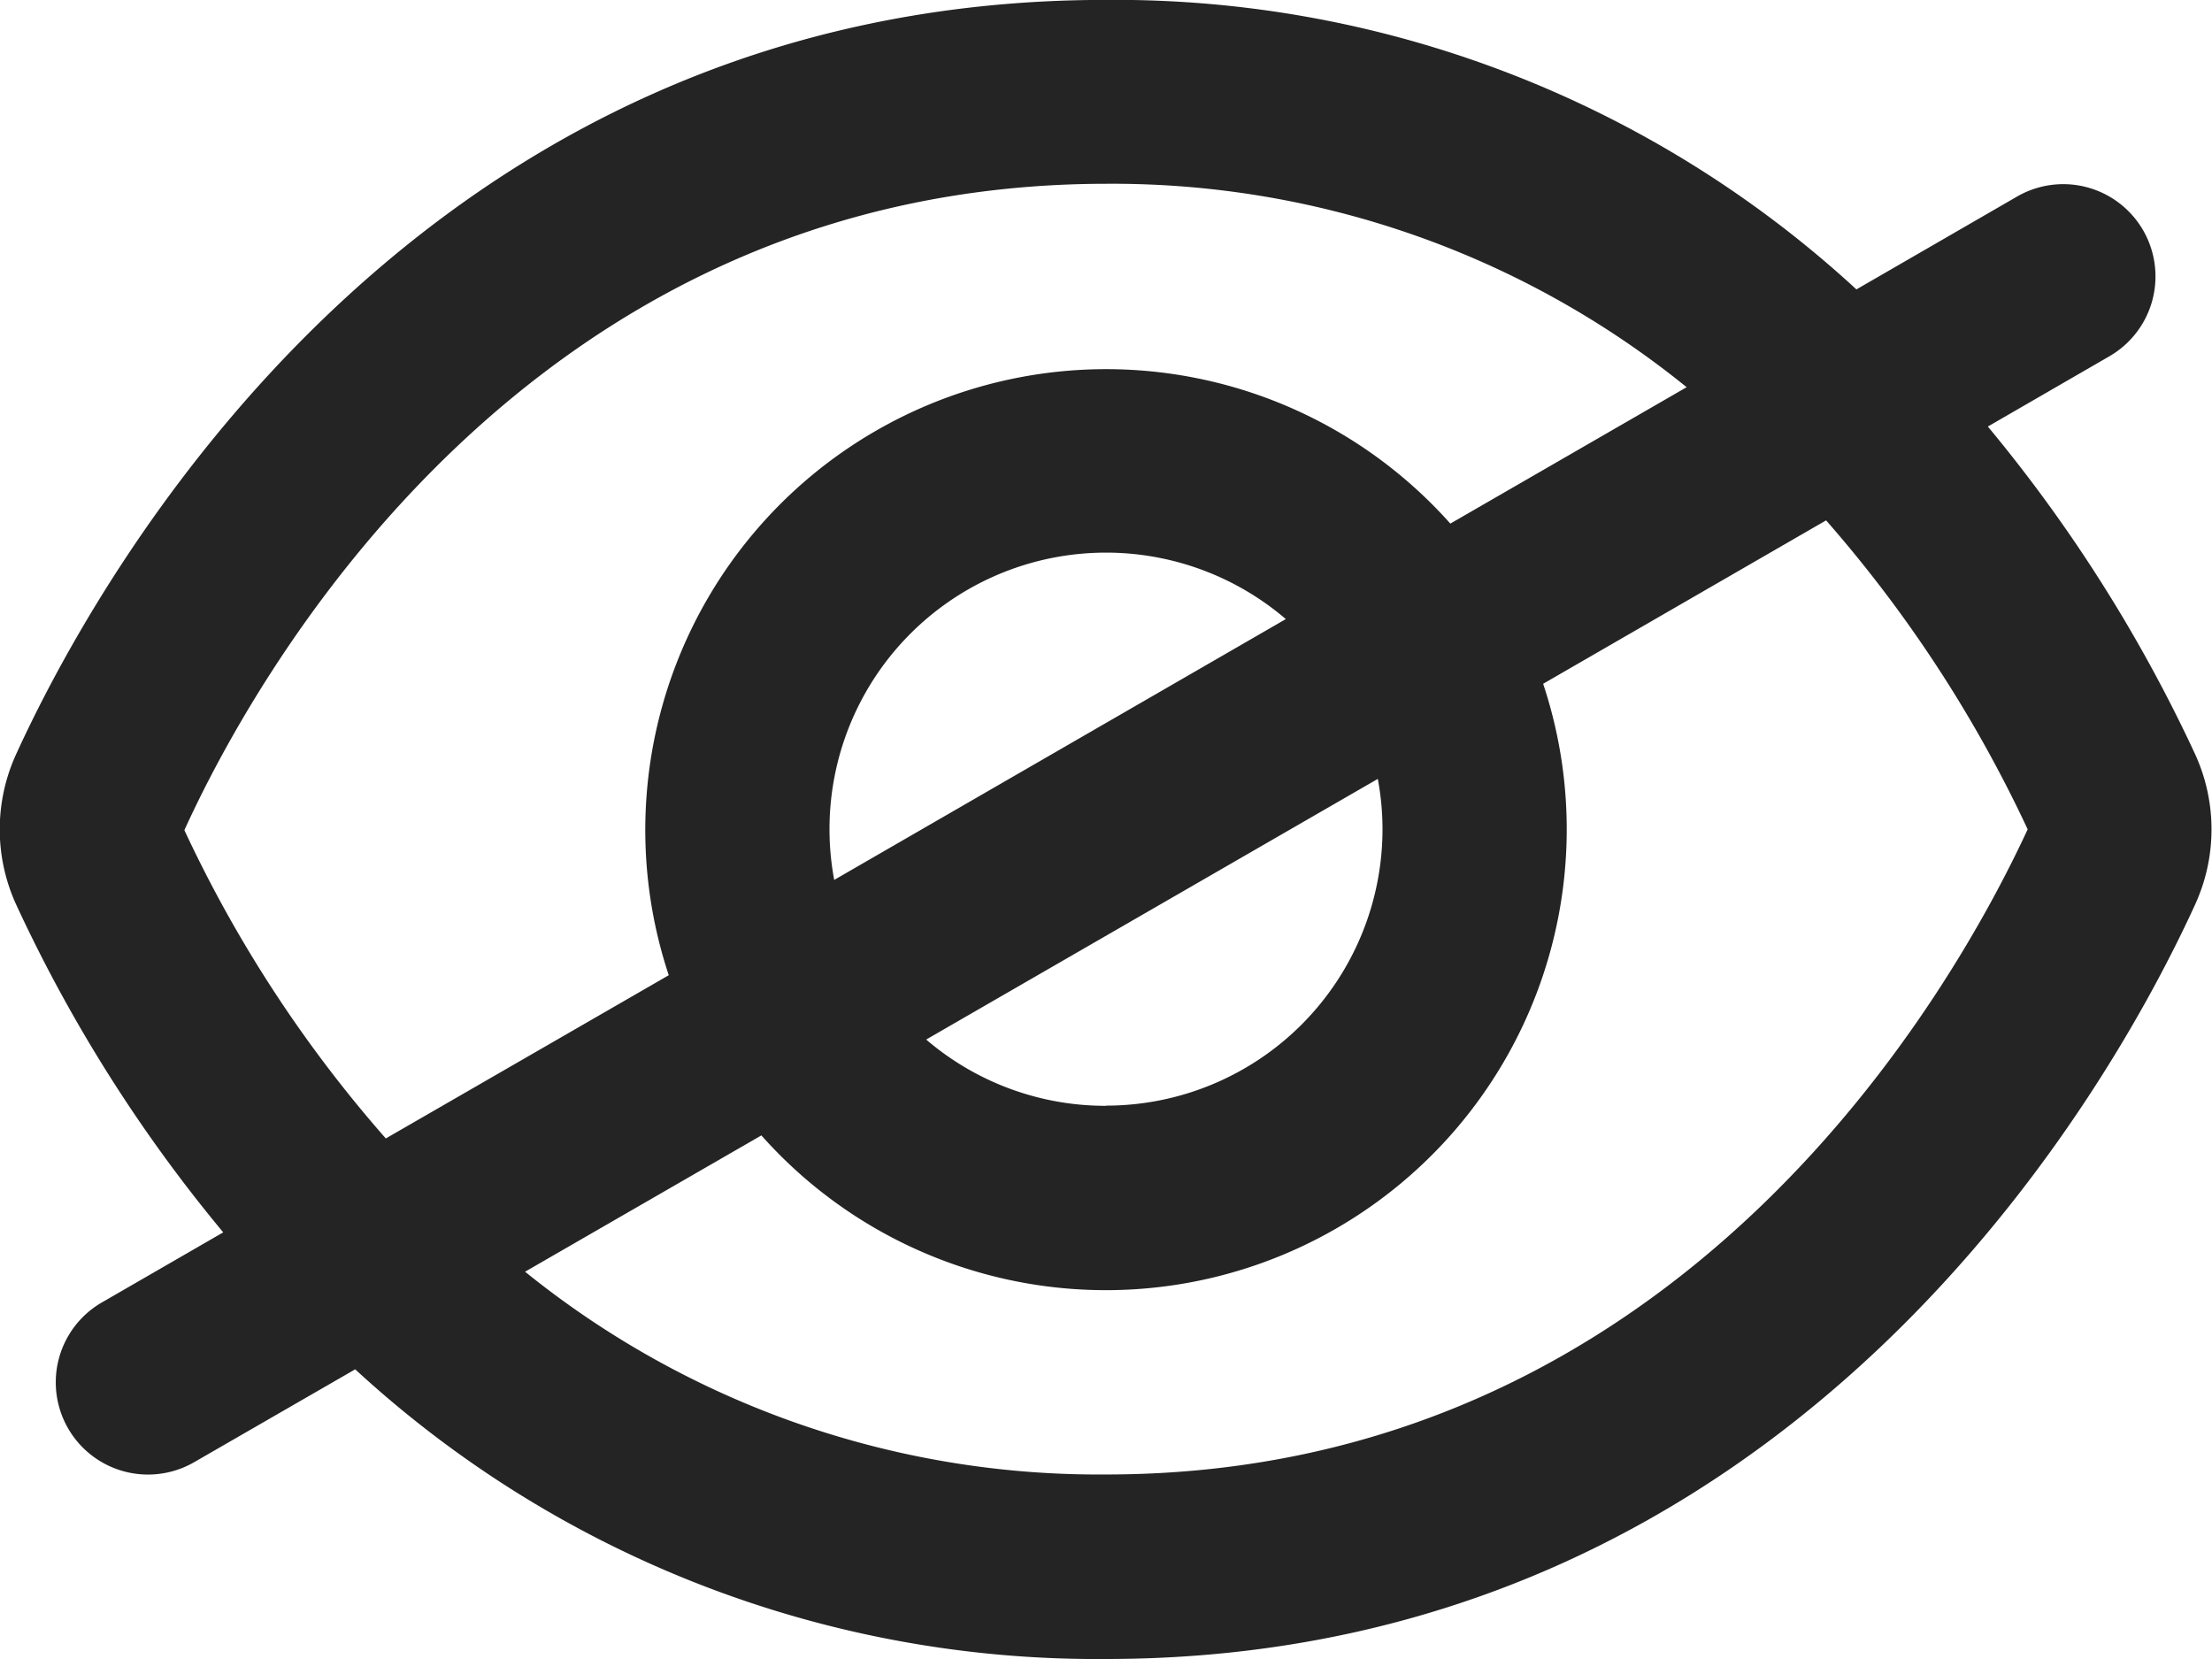 <svg xmlns="http://www.w3.org/2000/svg" width="24" height="18" viewBox="0 0 24 18">
  <path id="eye_hide" data-name="eye hide" d="M20665.854,20017.859l-1.748,1.008a1,1,0,1,1-1-1.734l1.316-.76a16.2,16.2,0,0,1-2.246-3.555,1.959,1.959,0,0,1,0-1.635c.877-1.92,4.318-8.182,11.82-8.182a11.871,11.871,0,0,1,8.146,3.141l1.744-1.008a1,1,0,1,1,1,1.734l-1.318.762a16.3,16.3,0,0,1,2.248,3.553,1.959,1.959,0,0,1,0,1.635c-.879,1.922-4.32,8.184-11.822,8.184A11.872,11.872,0,0,1,20665.854,20017.859ZM20674,20019c6.293,0,9.236-5.348,10-7a14.2,14.2,0,0,0-2.187-3.352l-3.07,1.773a5,5,0,0,1-8.482,4.9l-2.564,1.479A9.9,9.9,0,0,0,20674,20019Zm-10-6.992a14.059,14.059,0,0,0,2.186,3.346l3.07-1.771a5,5,0,0,1,8.48-4.9l2.564-1.48a9.894,9.894,0,0,0-6.3-2.207C20667.693,20005,20664.75,20010.363,20664,20012.01Zm10,2.99a3,3,0,0,0,3-3,2.961,2.961,0,0,0-.051-.545l-4.9,2.828A2.991,2.991,0,0,0,20674,20015Zm-3-3a2.993,2.993,0,0,0,.051.551l4.9-2.83A3,3,0,0,0,20671,20012Z" transform="translate(-20662 -20003.002)" fill="#242424"/>
</svg>
